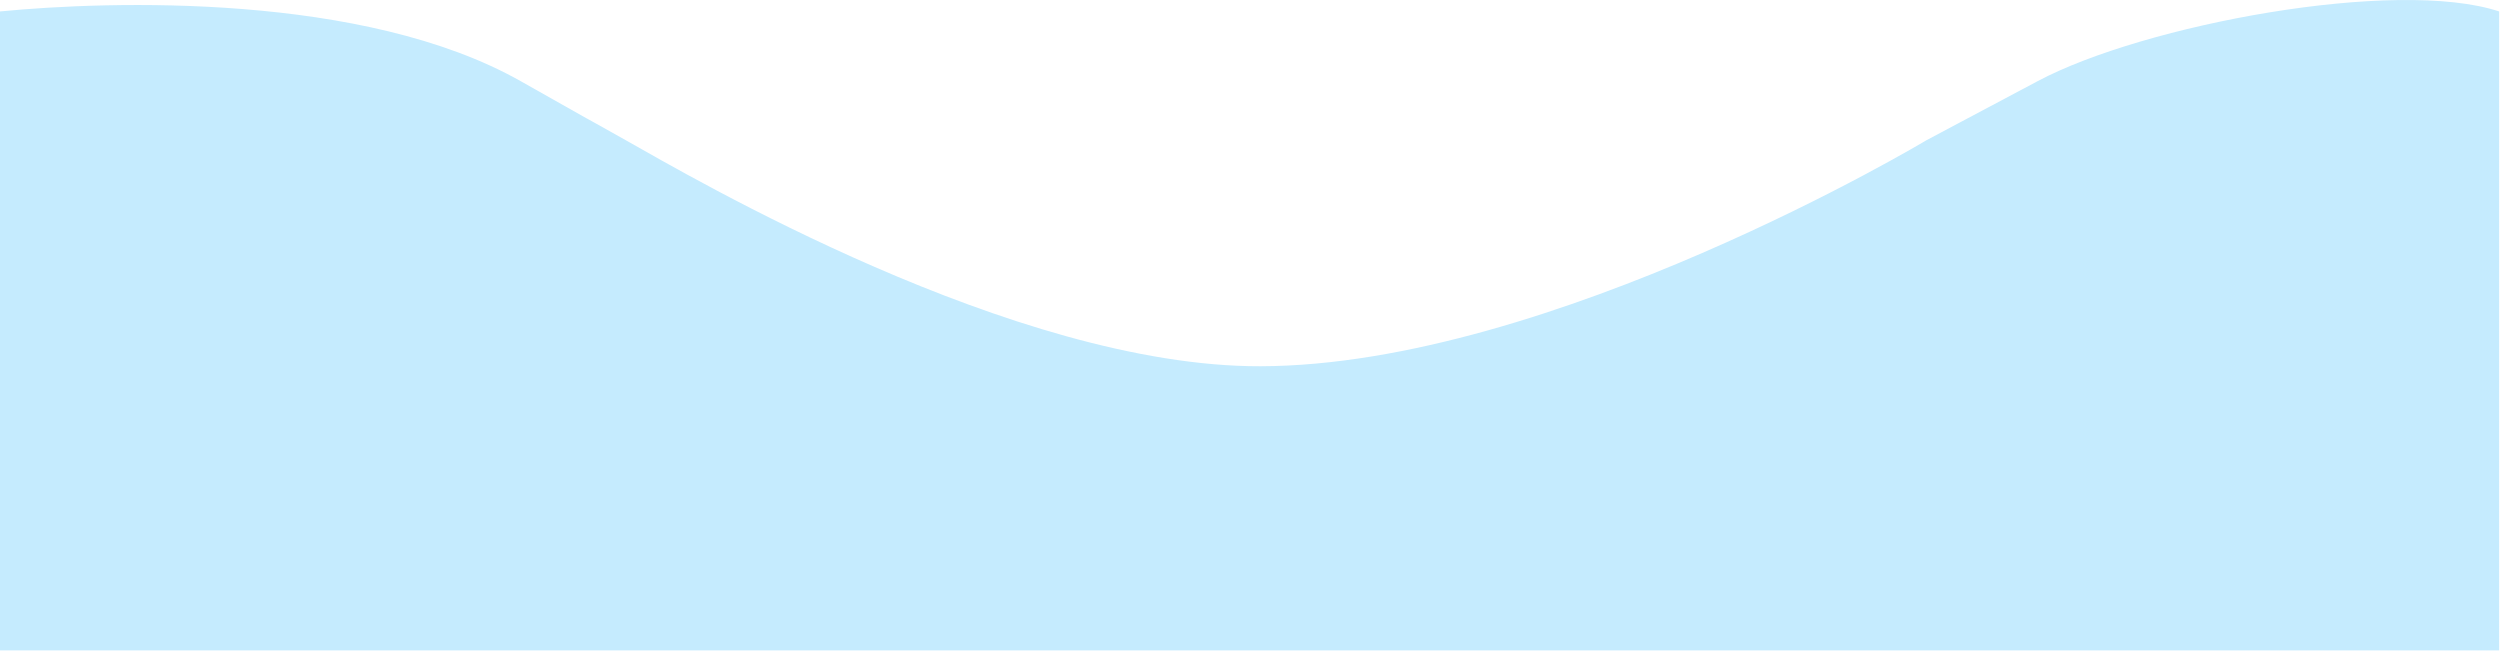 <svg width="1436" height="374" viewBox="0 0 1436 374" fill="none" xmlns="http://www.w3.org/2000/svg">
<path d="M299 46.573C209 -4.227 63.333 0.406 0 6.573V373.573H724H882.5H1435.5V215.573V6.573C1376.5 -12.927 1231.63 14.095 1170.5 46.573L1106.5 80.573C1106.5 80.573 890.725 209.982 724 210.375C582.403 210.709 396.343 101.279 359.5 80.573C299 46.573 389 97.373 299 46.573Z" fill="#C5EBFE"/>
</svg>
